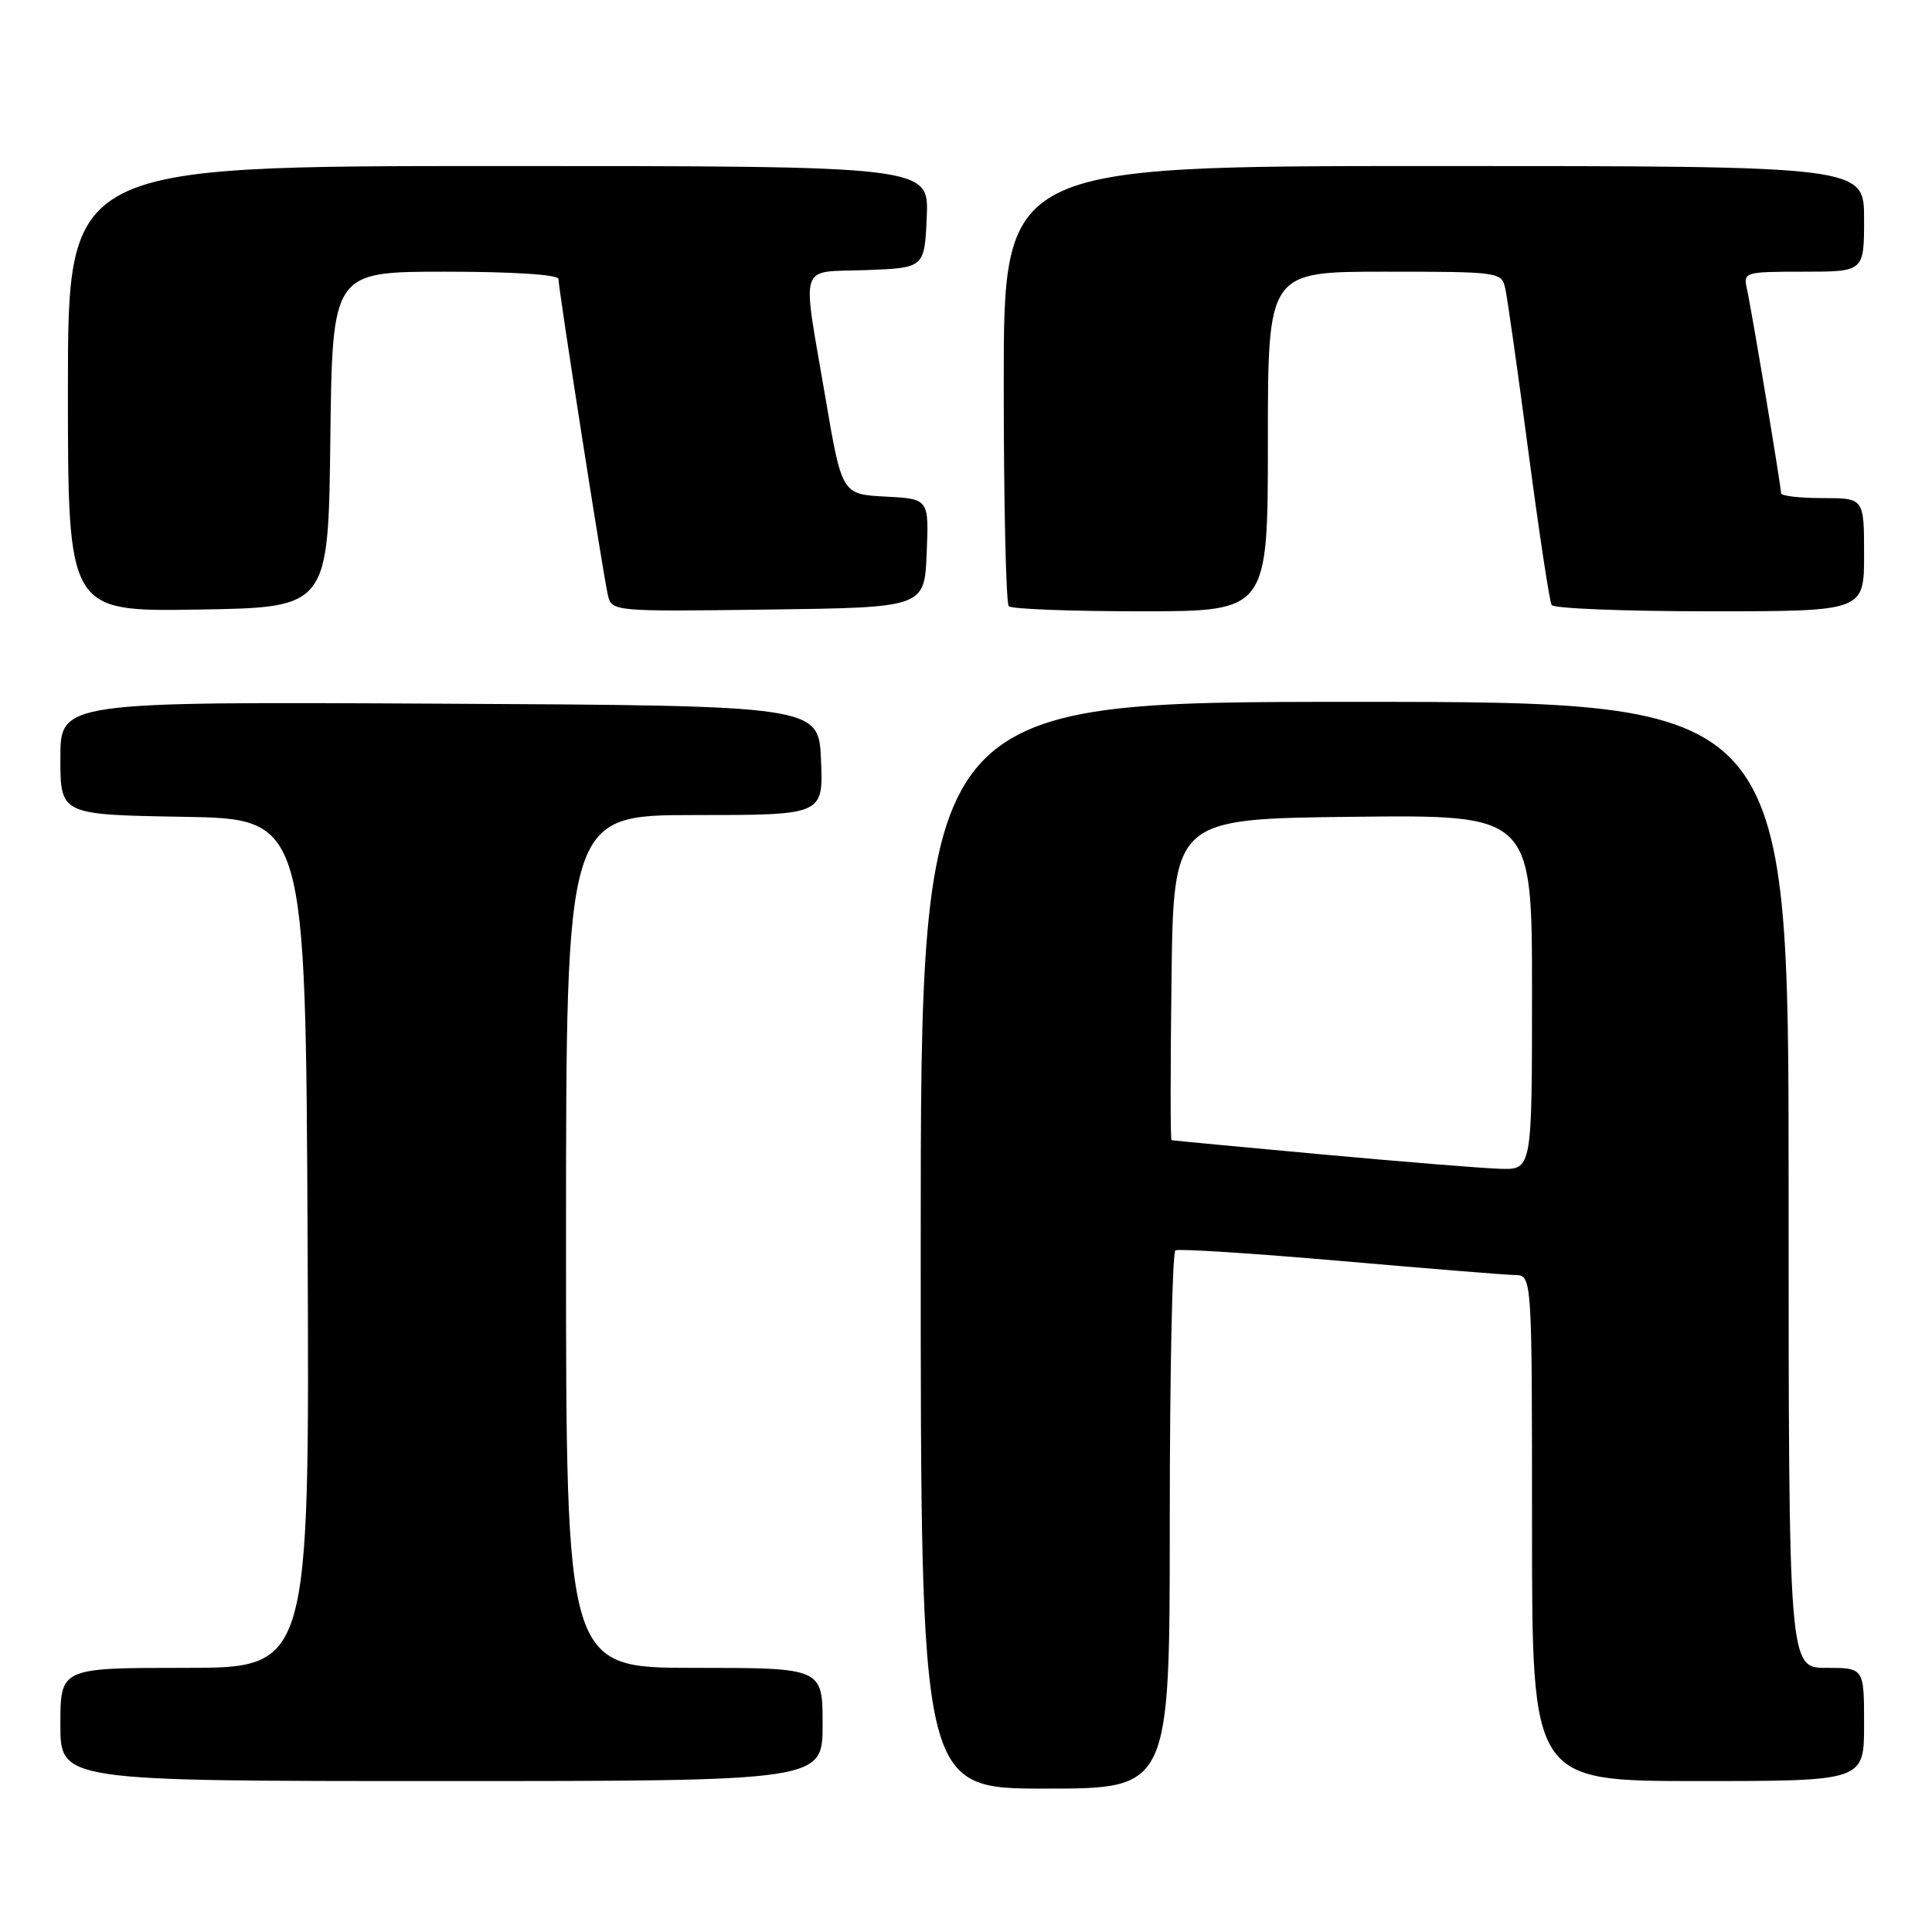 <?xml version="1.0" encoding="UTF-8" standalone="no"?>
<!DOCTYPE svg PUBLIC "-//W3C//DTD SVG 1.1//EN" "http://www.w3.org/Graphics/SVG/1.1/DTD/svg11.dtd" >
<svg xmlns="http://www.w3.org/2000/svg" xmlns:xlink="http://www.w3.org/1999/xlink" version="1.1" viewBox="0 0 256 256">
 <g >
 <path fill="currentColor"
d=" M 155.00 201.56 C 155.00 182.07 155.34 165.92 155.75 165.68 C 156.16 165.44 165.95 166.07 177.50 167.07 C 189.05 168.08 199.51 168.93 200.75 168.95 C 203.00 169.00 203.00 169.00 203.00 202.50 C 203.00 236.00 203.00 236.00 225.00 236.00 C 247.00 236.00 247.00 236.00 247.00 228.50 C 247.00 221.00 247.00 221.00 242.00 221.00 C 237.00 221.00 237.00 221.00 237.00 157.00 C 237.00 93.00 237.00 93.00 179.50 93.00 C 122.00 93.00 122.00 93.00 122.00 165.00 C 122.00 237.00 122.00 237.00 138.50 237.00 C 155.00 237.00 155.00 237.00 155.00 201.56 Z  M 109.00 228.50 C 109.00 221.00 109.00 221.00 92.00 221.00 C 75.00 221.00 75.00 221.00 75.00 164.50 C 75.00 108.00 75.00 108.00 92.04 108.00 C 109.09 108.00 109.09 108.00 108.79 100.75 C 108.50 93.50 108.50 93.50 58.25 93.24 C 8.00 92.98 8.00 92.98 8.00 100.47 C 8.00 107.95 8.00 107.95 24.25 108.23 C 40.50 108.50 40.50 108.50 40.76 164.75 C 41.02 221.00 41.02 221.00 24.51 221.00 C 8.00 221.00 8.00 221.00 8.00 228.50 C 8.00 236.00 8.00 236.00 58.50 236.00 C 109.00 236.00 109.00 236.00 109.00 228.50 Z  M 43.77 58.25 C 44.04 36.00 44.04 36.00 59.02 36.00 C 68.00 36.00 74.00 36.39 74.00 36.97 C 74.00 38.27 79.88 75.90 80.53 78.77 C 81.05 81.04 81.05 81.04 101.77 80.77 C 122.50 80.50 122.50 80.50 122.79 73.30 C 123.09 66.10 123.09 66.10 117.32 65.80 C 111.55 65.50 111.55 65.50 109.34 52.50 C 106.25 34.38 105.69 36.13 114.75 35.79 C 122.50 35.50 122.50 35.50 122.80 28.75 C 123.09 22.00 123.09 22.00 66.05 22.00 C 9.00 22.00 9.00 22.00 9.00 51.52 C 9.00 81.05 9.00 81.05 26.25 80.77 C 43.50 80.50 43.50 80.50 43.77 58.25 Z  M 168.00 58.50 C 168.00 36.00 168.00 36.00 183.48 36.00 C 198.72 36.00 198.97 36.04 199.46 38.25 C 199.74 39.49 201.12 49.24 202.53 59.92 C 203.94 70.60 205.32 79.71 205.60 80.17 C 205.89 80.63 215.32 81.00 226.56 81.00 C 247.00 81.00 247.00 81.00 247.00 73.50 C 247.00 66.00 247.00 66.00 241.50 66.00 C 238.47 66.00 236.00 65.71 236.00 65.36 C 236.00 64.43 232.07 40.90 231.47 38.25 C 230.98 36.06 231.18 36.00 238.98 36.00 C 247.00 36.00 247.00 36.00 247.00 29.00 C 247.00 22.00 247.00 22.00 190.00 22.00 C 133.00 22.00 133.00 22.00 133.00 50.83 C 133.00 66.69 133.30 79.97 133.67 80.33 C 134.03 80.70 141.91 81.00 151.17 81.00 C 168.00 81.00 168.00 81.00 168.00 58.50 Z  M 175.00 152.95 C 164.28 151.97 155.38 151.12 155.23 151.08 C 155.08 151.04 155.08 141.44 155.23 129.75 C 155.50 108.50 155.50 108.50 179.25 108.23 C 203.00 107.96 203.00 107.96 203.00 131.48 C 203.00 155.00 203.00 155.00 198.75 154.87 C 196.41 154.80 185.72 153.93 175.00 152.95 Z "/>
</g>
</svg>